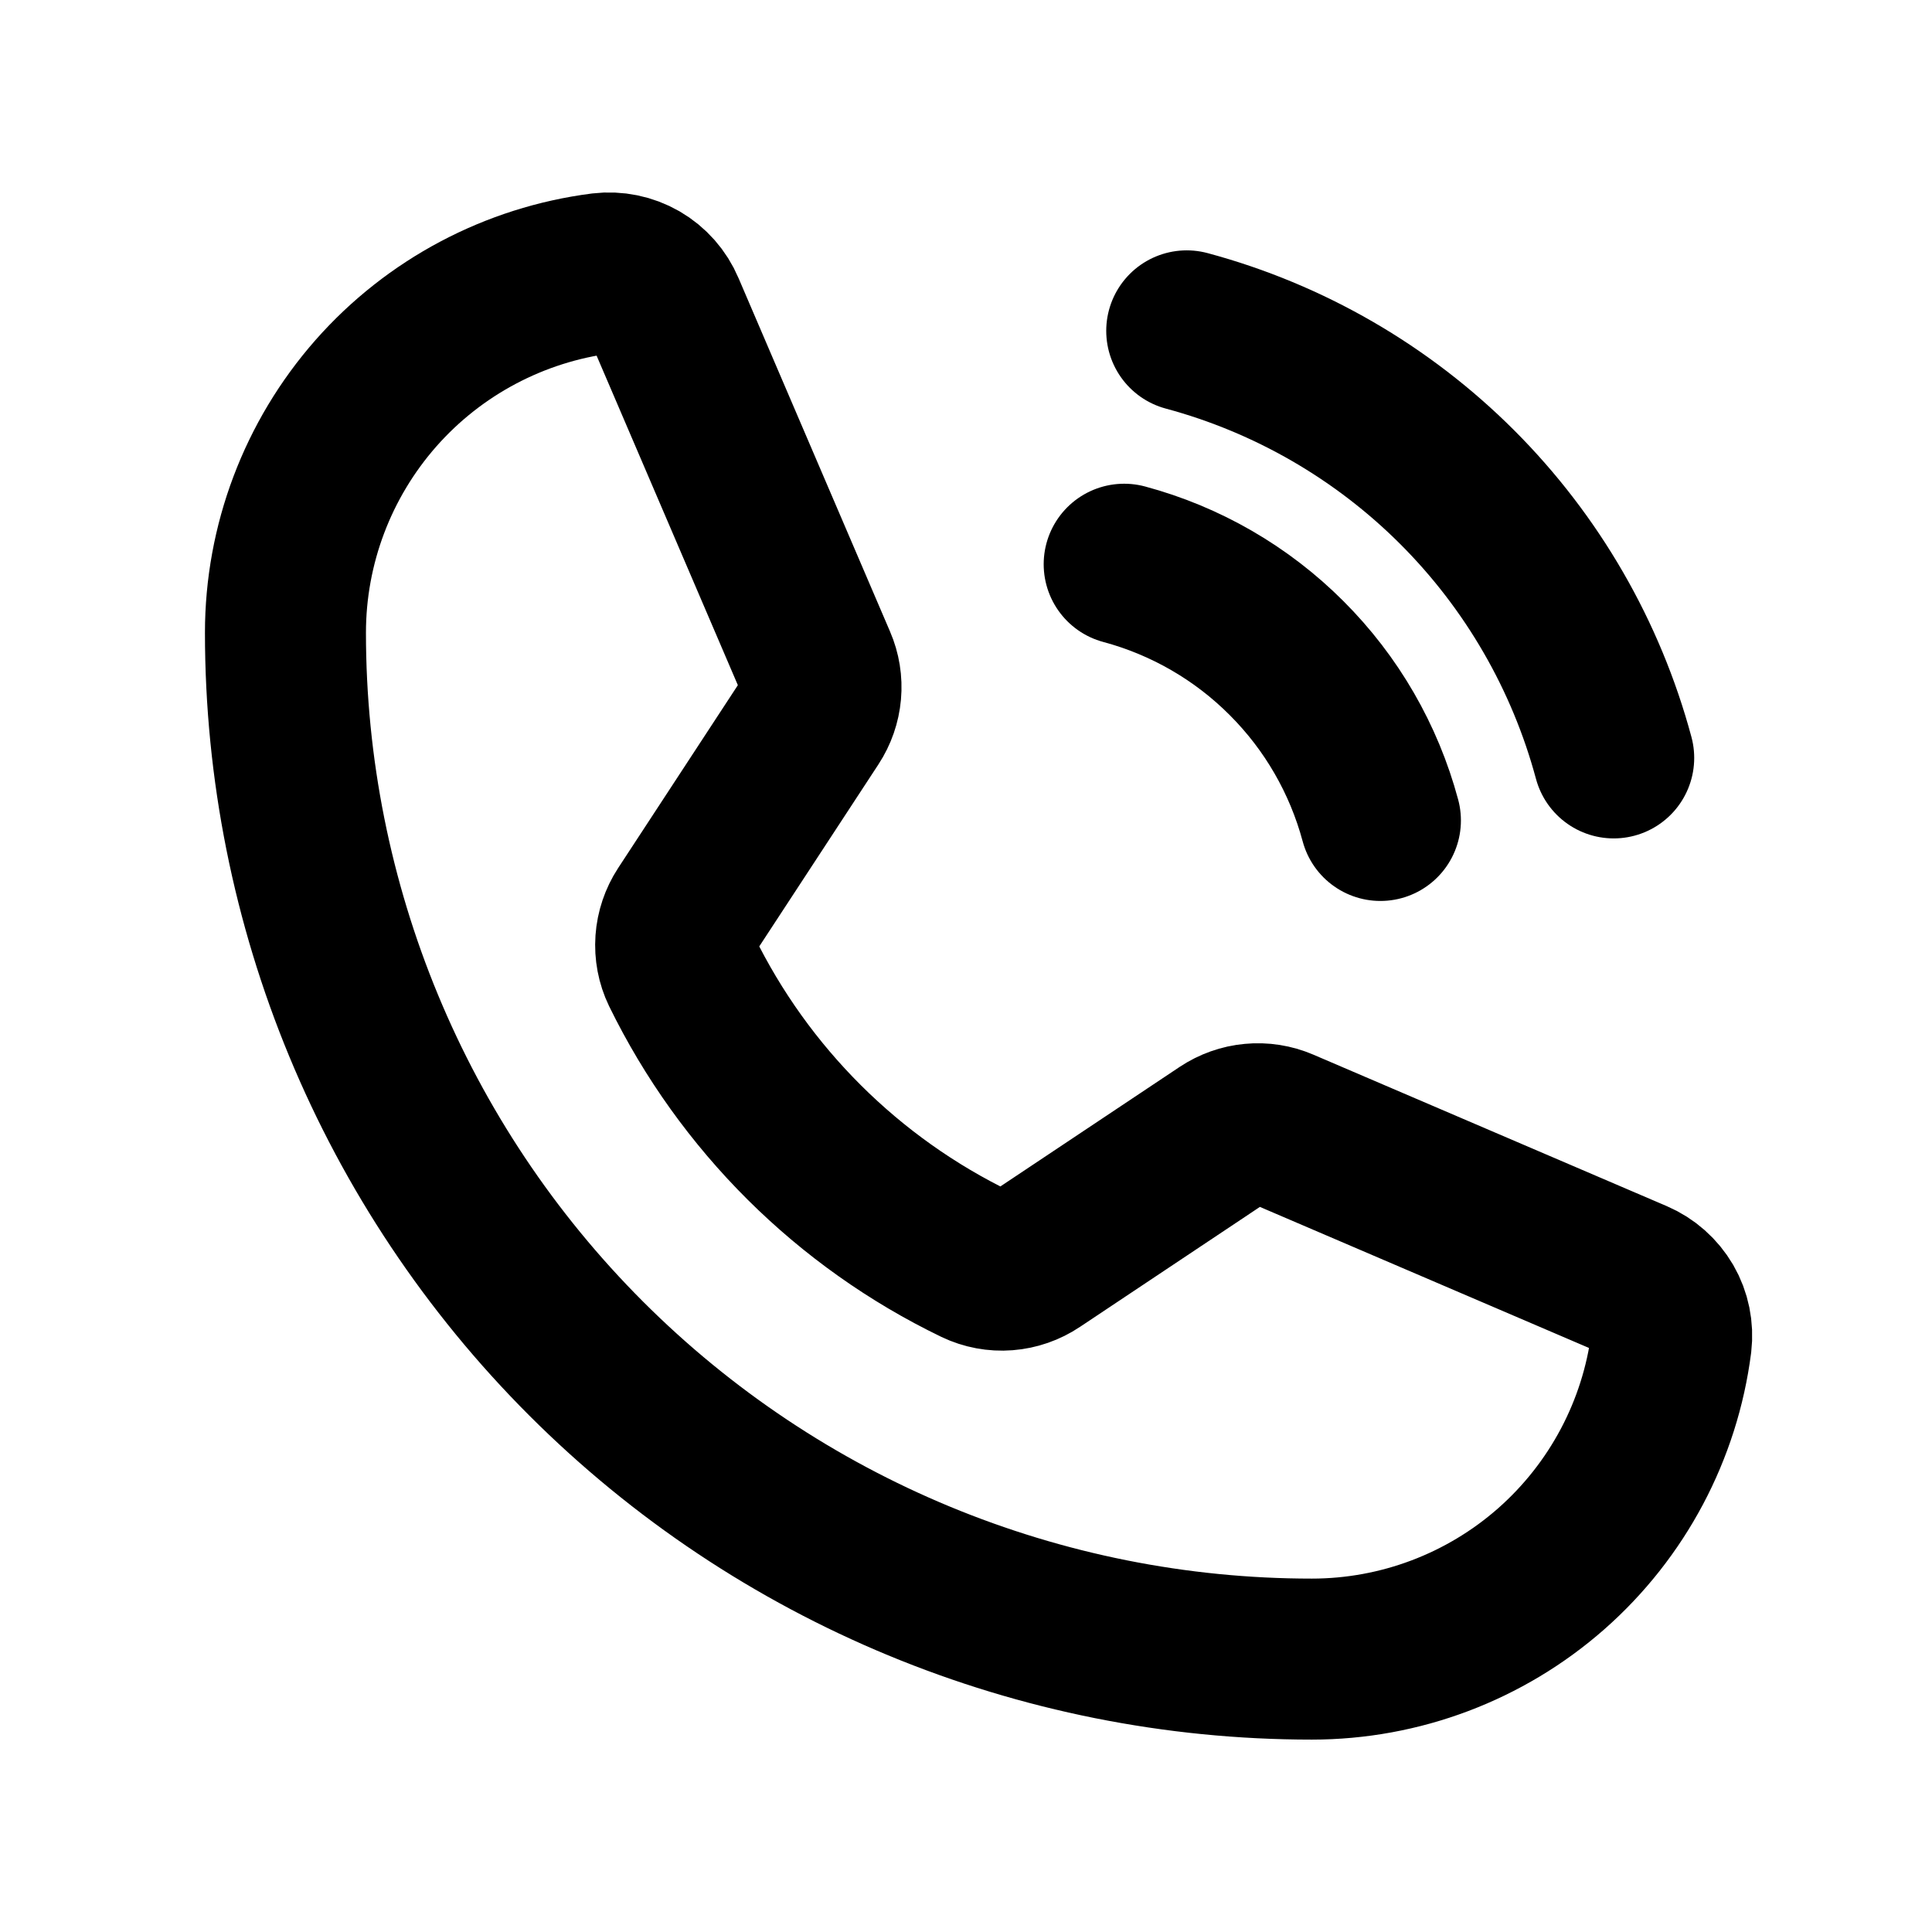 <svg width="24" height="24" viewBox="0 0 24 24" fill="none" xmlns="http://www.w3.org/2000/svg">
<path d="M14.742 4.11C16.013 4.452 17.172 5.122 18.103 6.053C19.034 6.984 19.704 8.144 20.046 9.415" stroke="black" stroke-width="2" stroke-linecap="round" stroke-linejoin="round"/>
<path d="M13.965 7.009C14.728 7.214 15.424 7.616 15.982 8.175C16.541 8.733 16.943 9.429 17.148 10.192" stroke="black" stroke-width="2" stroke-linecap="round" stroke-linejoin="round"/>
<path d="M8.466 12.062C9.244 13.652 10.533 14.936 12.127 15.706C12.244 15.762 12.373 15.786 12.502 15.776C12.63 15.766 12.754 15.723 12.861 15.651L15.208 14.086C15.312 14.017 15.432 13.974 15.556 13.963C15.68 13.951 15.805 13.971 15.92 14.02L20.311 15.902C20.46 15.966 20.584 16.076 20.666 16.216C20.747 16.356 20.78 16.519 20.761 16.68C20.622 17.766 20.092 18.764 19.27 19.488C18.448 20.211 17.391 20.61 16.296 20.61C12.915 20.61 9.672 19.267 7.281 16.876C4.89 14.485 3.546 11.242 3.546 7.86C3.546 6.765 3.946 5.708 4.669 4.886C5.392 4.065 6.391 3.535 7.477 3.396C7.638 3.377 7.8 3.41 7.941 3.491C8.081 3.572 8.191 3.697 8.254 3.846L10.138 8.241C10.187 8.354 10.207 8.478 10.196 8.602C10.185 8.725 10.144 8.843 10.076 8.947L8.516 11.33C8.446 11.437 8.404 11.561 8.395 11.689C8.386 11.818 8.41 11.946 8.466 12.062Z" stroke="black" stroke-width="2" stroke-linecap="round" stroke-linejoin="round"/>
</svg>
